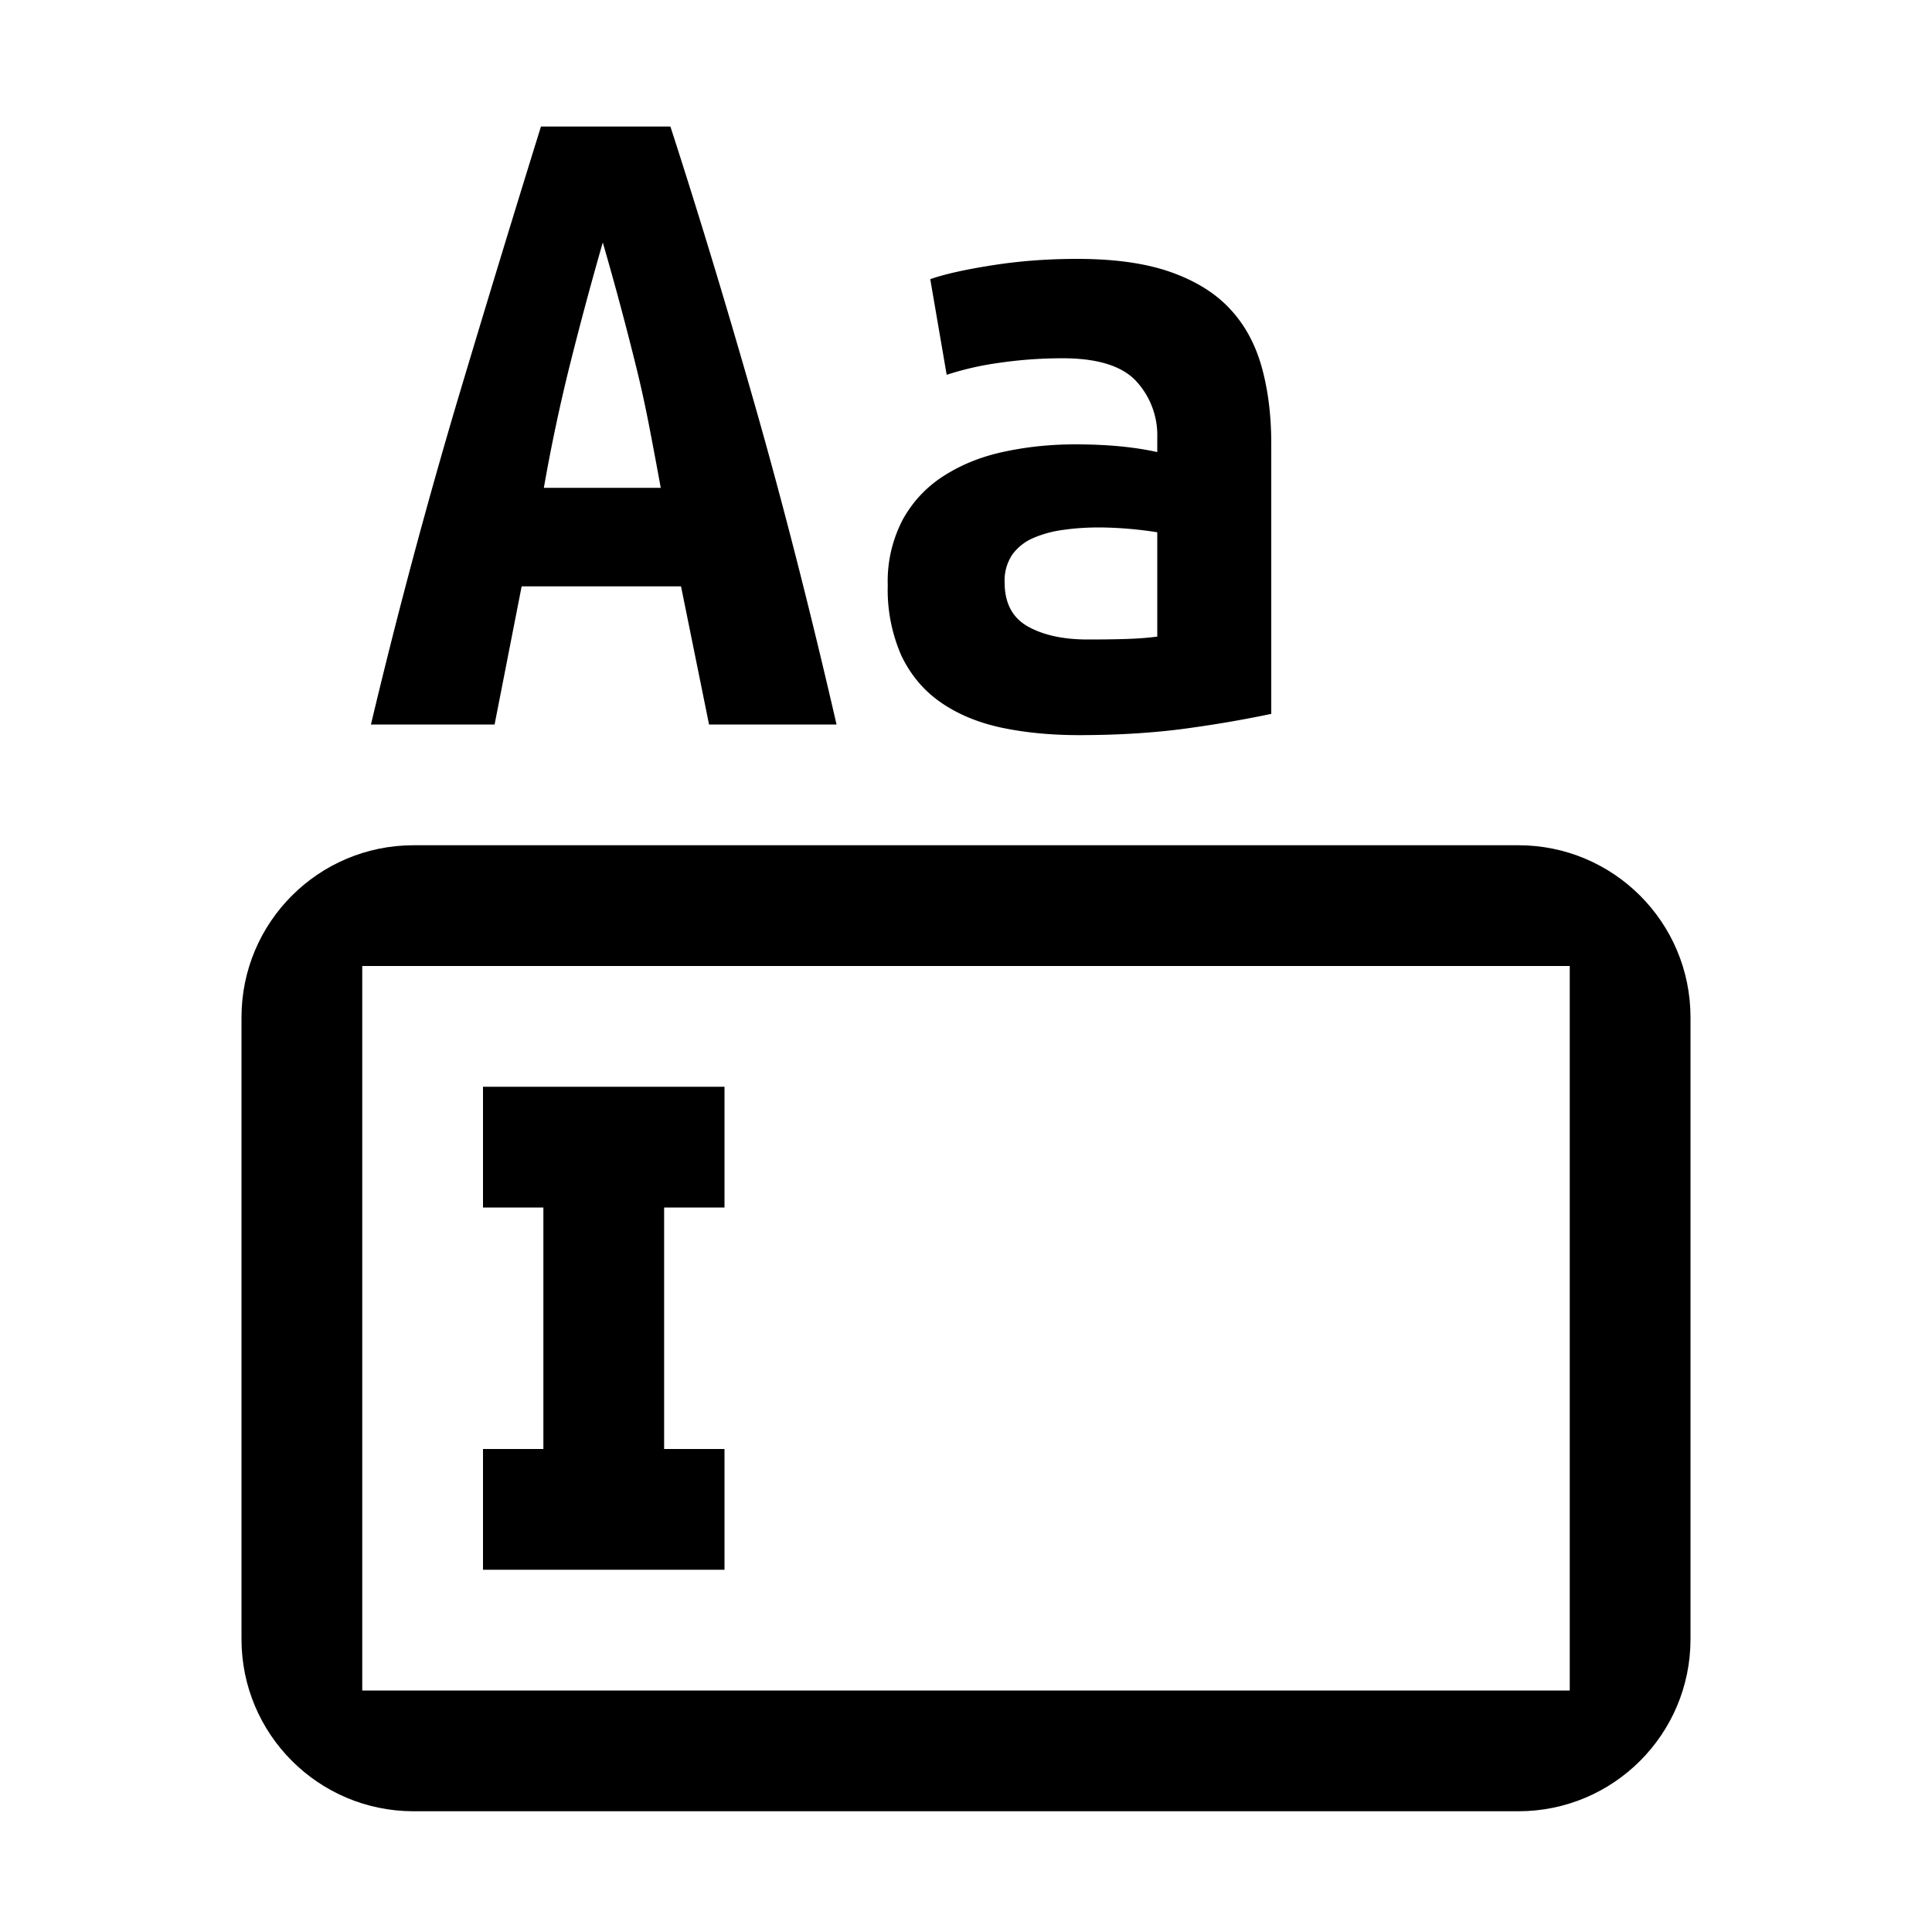 <svg xmlns="http://www.w3.org/2000/svg" viewBox="0 0 16 16"><path d="M12.575 7h-9.15C2.638 7 2 7.638 2 8.425v5.15C2 14.362 2.638 15 3.425 15h9.15c.787 0 1.425-.638 1.425-1.425v-5.15C14 7.638 13.362 7 12.575 7zM13 14H3V8h10v6z"/><path d="M6 10V9H4v1h.5v2H4v1h2v-1h-.5v-2H6zm-.128-4L5.64 4.856H4.32L4.096 6H3.072a50.84 50.84 0 0 1 .712-2.668c.24-.803.472-1.564.696-2.284h1.072c.235.725.468 1.495.7 2.308.232.813.457 1.694.676 2.644H5.872zm-.88-3.992a30.19 30.19 0 0 0-.276 1.028 14.666 14.666 0 0 0-.212 1.004h.968a45.668 45.668 0 0 0-.096-.512c-.032-.165-.068-.33-.108-.492a26.726 26.726 0 0 0-.276-1.028zm3.928.136c.31 0 .566.036.772.108.205.072.37.173.492.304.123.13.21.29.264.48.053.19.08.401.08.636v2.24a9.72 9.72 0 0 1-.64.112c-.283.042-.6.064-.952.064-.24 0-.457-.022-.652-.064-.195-.043-.361-.114-.5-.212s-.245-.227-.32-.384a1.356 1.356 0 0 1-.112-.58 1.1 1.1 0 0 1 .128-.552c.085-.15.2-.27.344-.36.144-.091.309-.157.496-.196.187-.04.381-.06.584-.06.256 0 .483.02.68.064v-.12a.66.66 0 0 0-.176-.469c-.117-.125-.32-.188-.608-.188-.187 0-.366.014-.54.04a2.47 2.47 0 0 0-.42.097l-.136-.792c.122-.043.296-.081.52-.116.224-.035.456-.052.696-.052zm.088 3.152c.106 0 .21-.001.312-.004.1-.003.189-.01.264-.02v-.864a3.24 3.24 0 0 0-.48-.04c-.101 0-.2.006-.296.02a.929.929 0 0 0-.252.068.42.42 0 0 0-.172.136.385.385 0 0 0-.064.232c0 .17.064.292.192.364s.294.108.496.108z"/></svg>